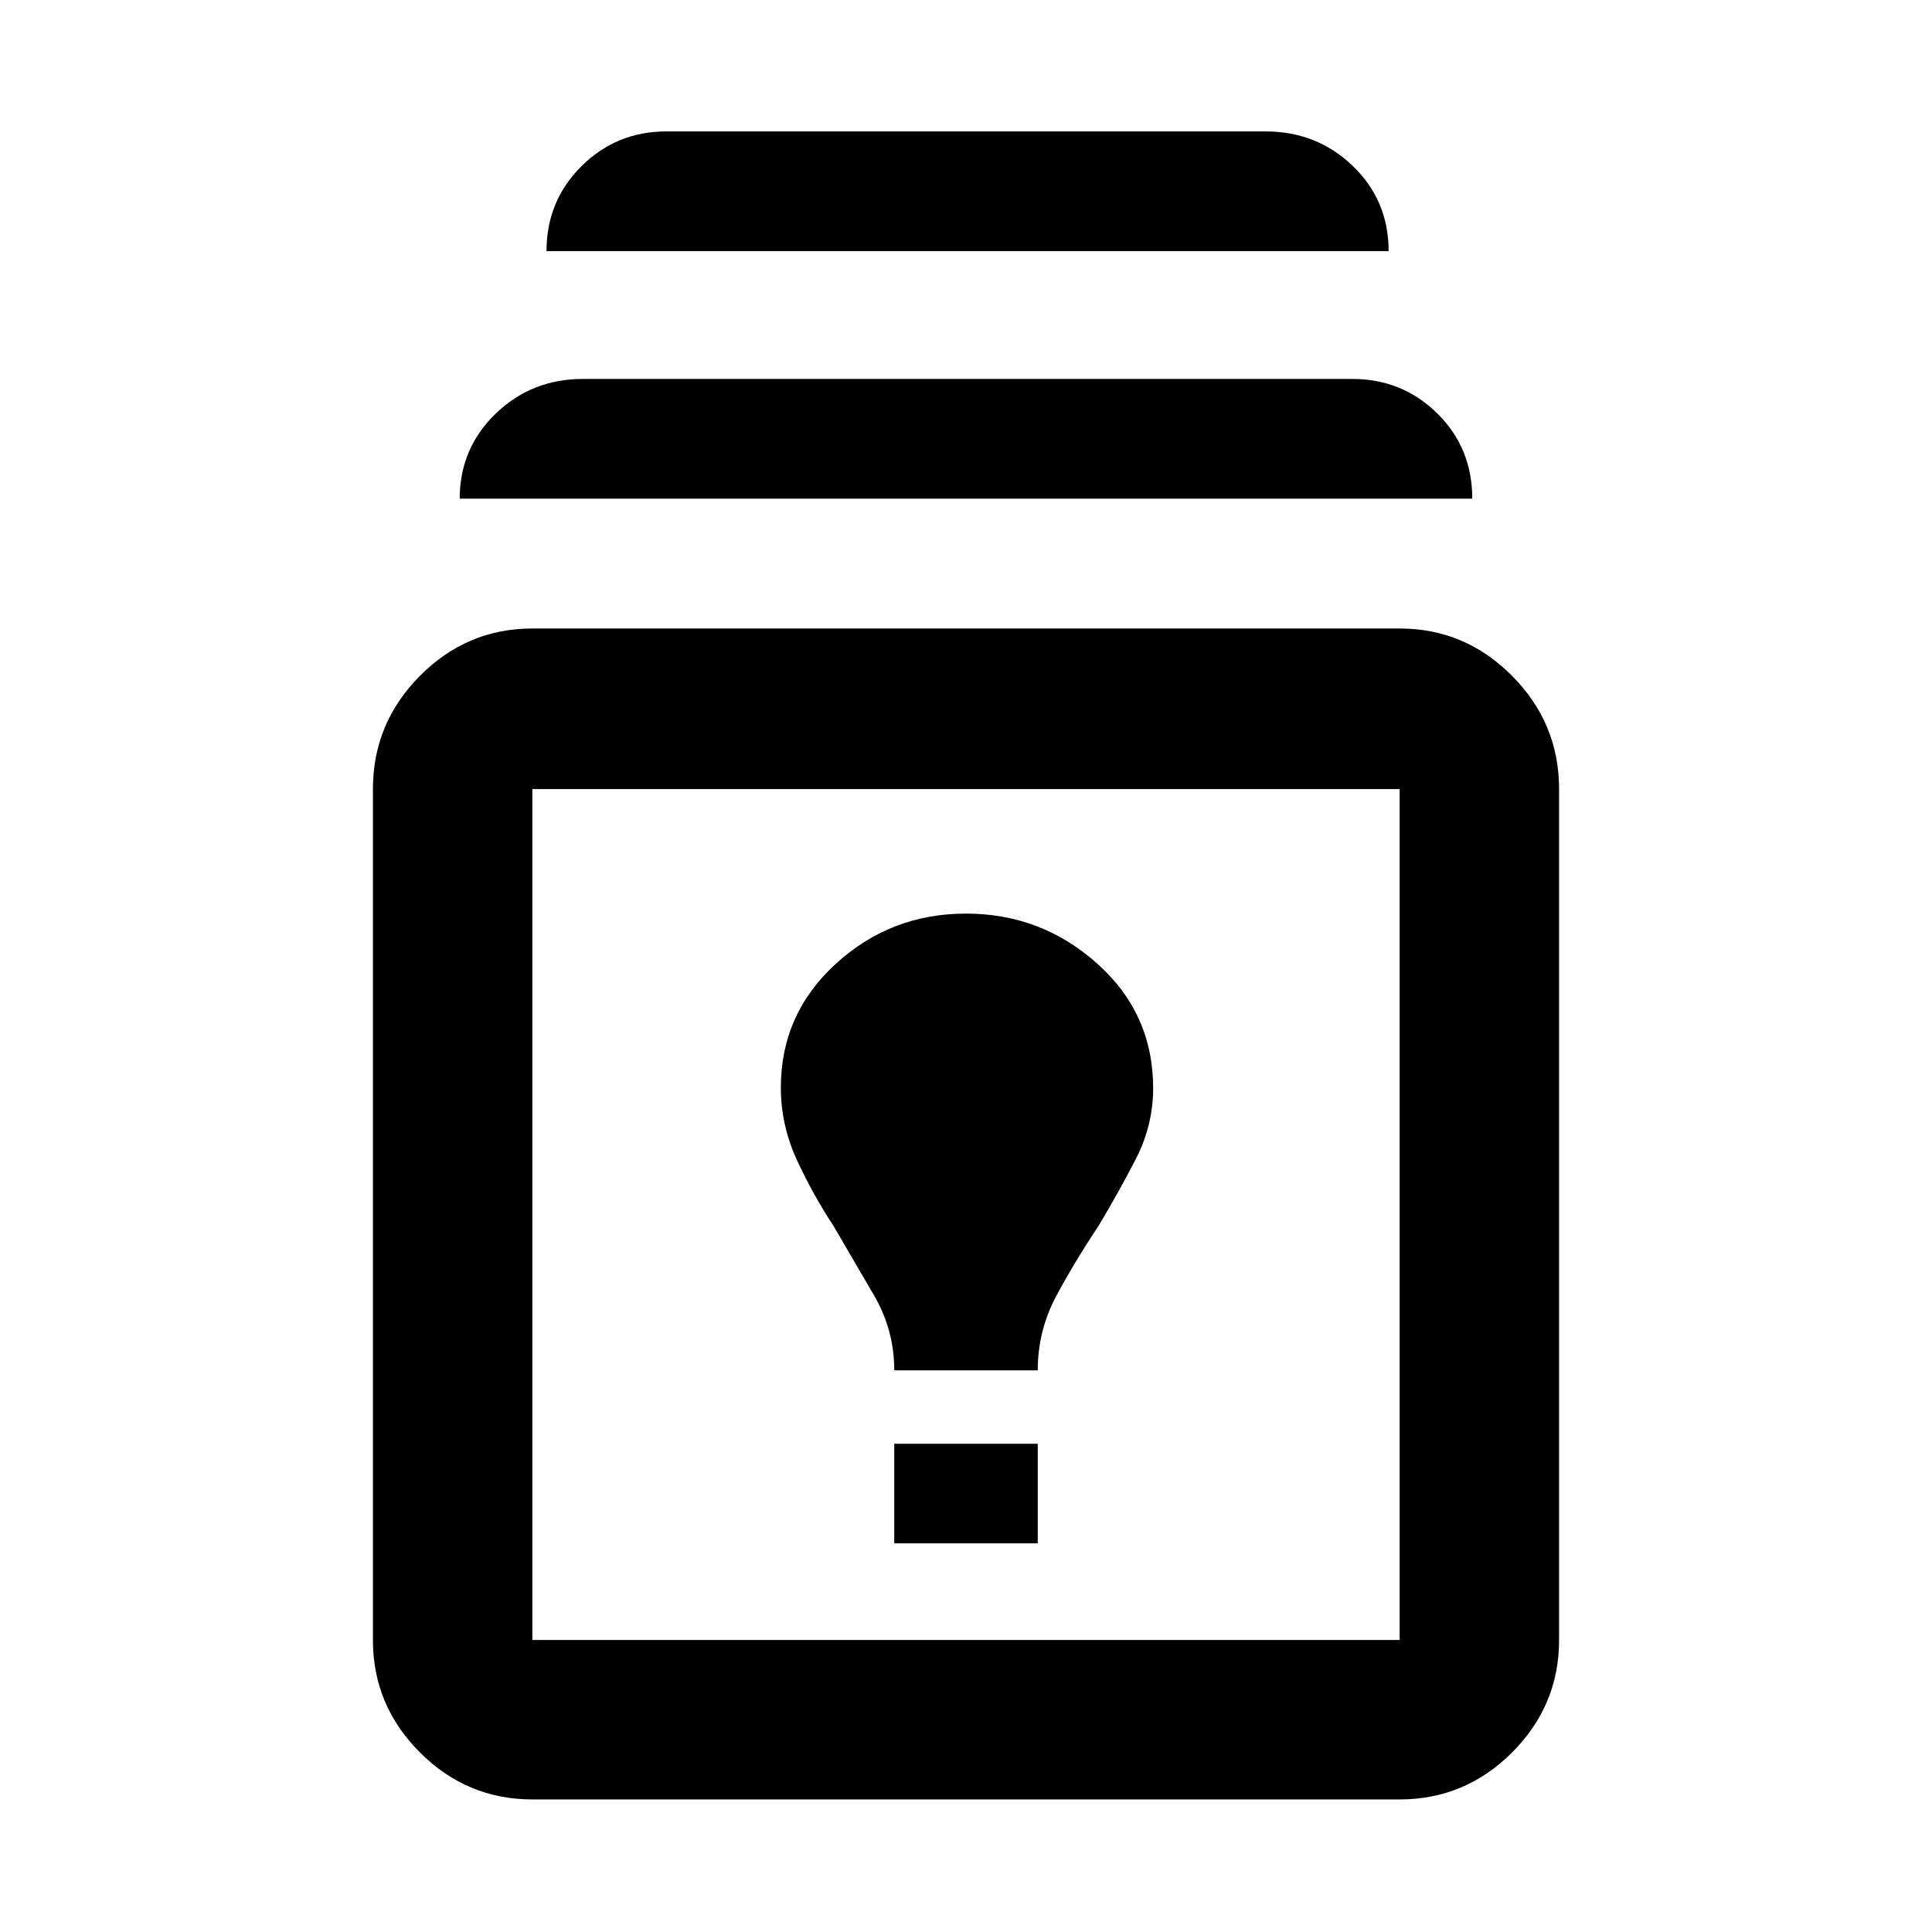 <svg xmlns="http://www.w3.org/2000/svg" height="48" viewBox="0 -960 960 960" width="48"><path d="M264.52-65.87q-32.5 0-55.86-23.35-23.36-23.36-23.36-55.87v-422.82q0-32.74 23.36-56.26 23.36-23.53 55.86-23.53h430.96q32.5 0 55.86 23.53 23.36 23.52 23.36 56.26v422.82q0 32.51-23.36 55.87-23.36 23.35-55.86 23.35H264.52Zm0-79.22h430.96v-422.82H264.52v422.82Zm179.83-48.04h71.3v-49.48h-71.3v49.48Zm0-85.96h71.3q0-19.87 9.32-37.16 9.32-17.29 20.86-34.58 9.87-16.43 18.52-33.21t8.65-35.23q0-37.03-27.78-61.9-27.79-24.87-65.22-24.87t-64.72 24.97Q388-456.1 388-419.61q0 18.62 7.87 35.77 7.87 17.14 18.3 33.01 9.87 17 20.03 34.3 10.15 17.3 10.15 37.44ZM228.43-712.22q0-24.95 17.85-42.22 17.84-17.26 43.33-17.26h382.35q24.83 0 42.22 17.14t17.39 42.34H228.43Zm43.13-123q0-24.95 17.39-42.22 17.39-17.26 42.22-17.26h297.66q25.49 0 43.33 17.14T690-835.22H271.56ZM480-357Z"/></svg>